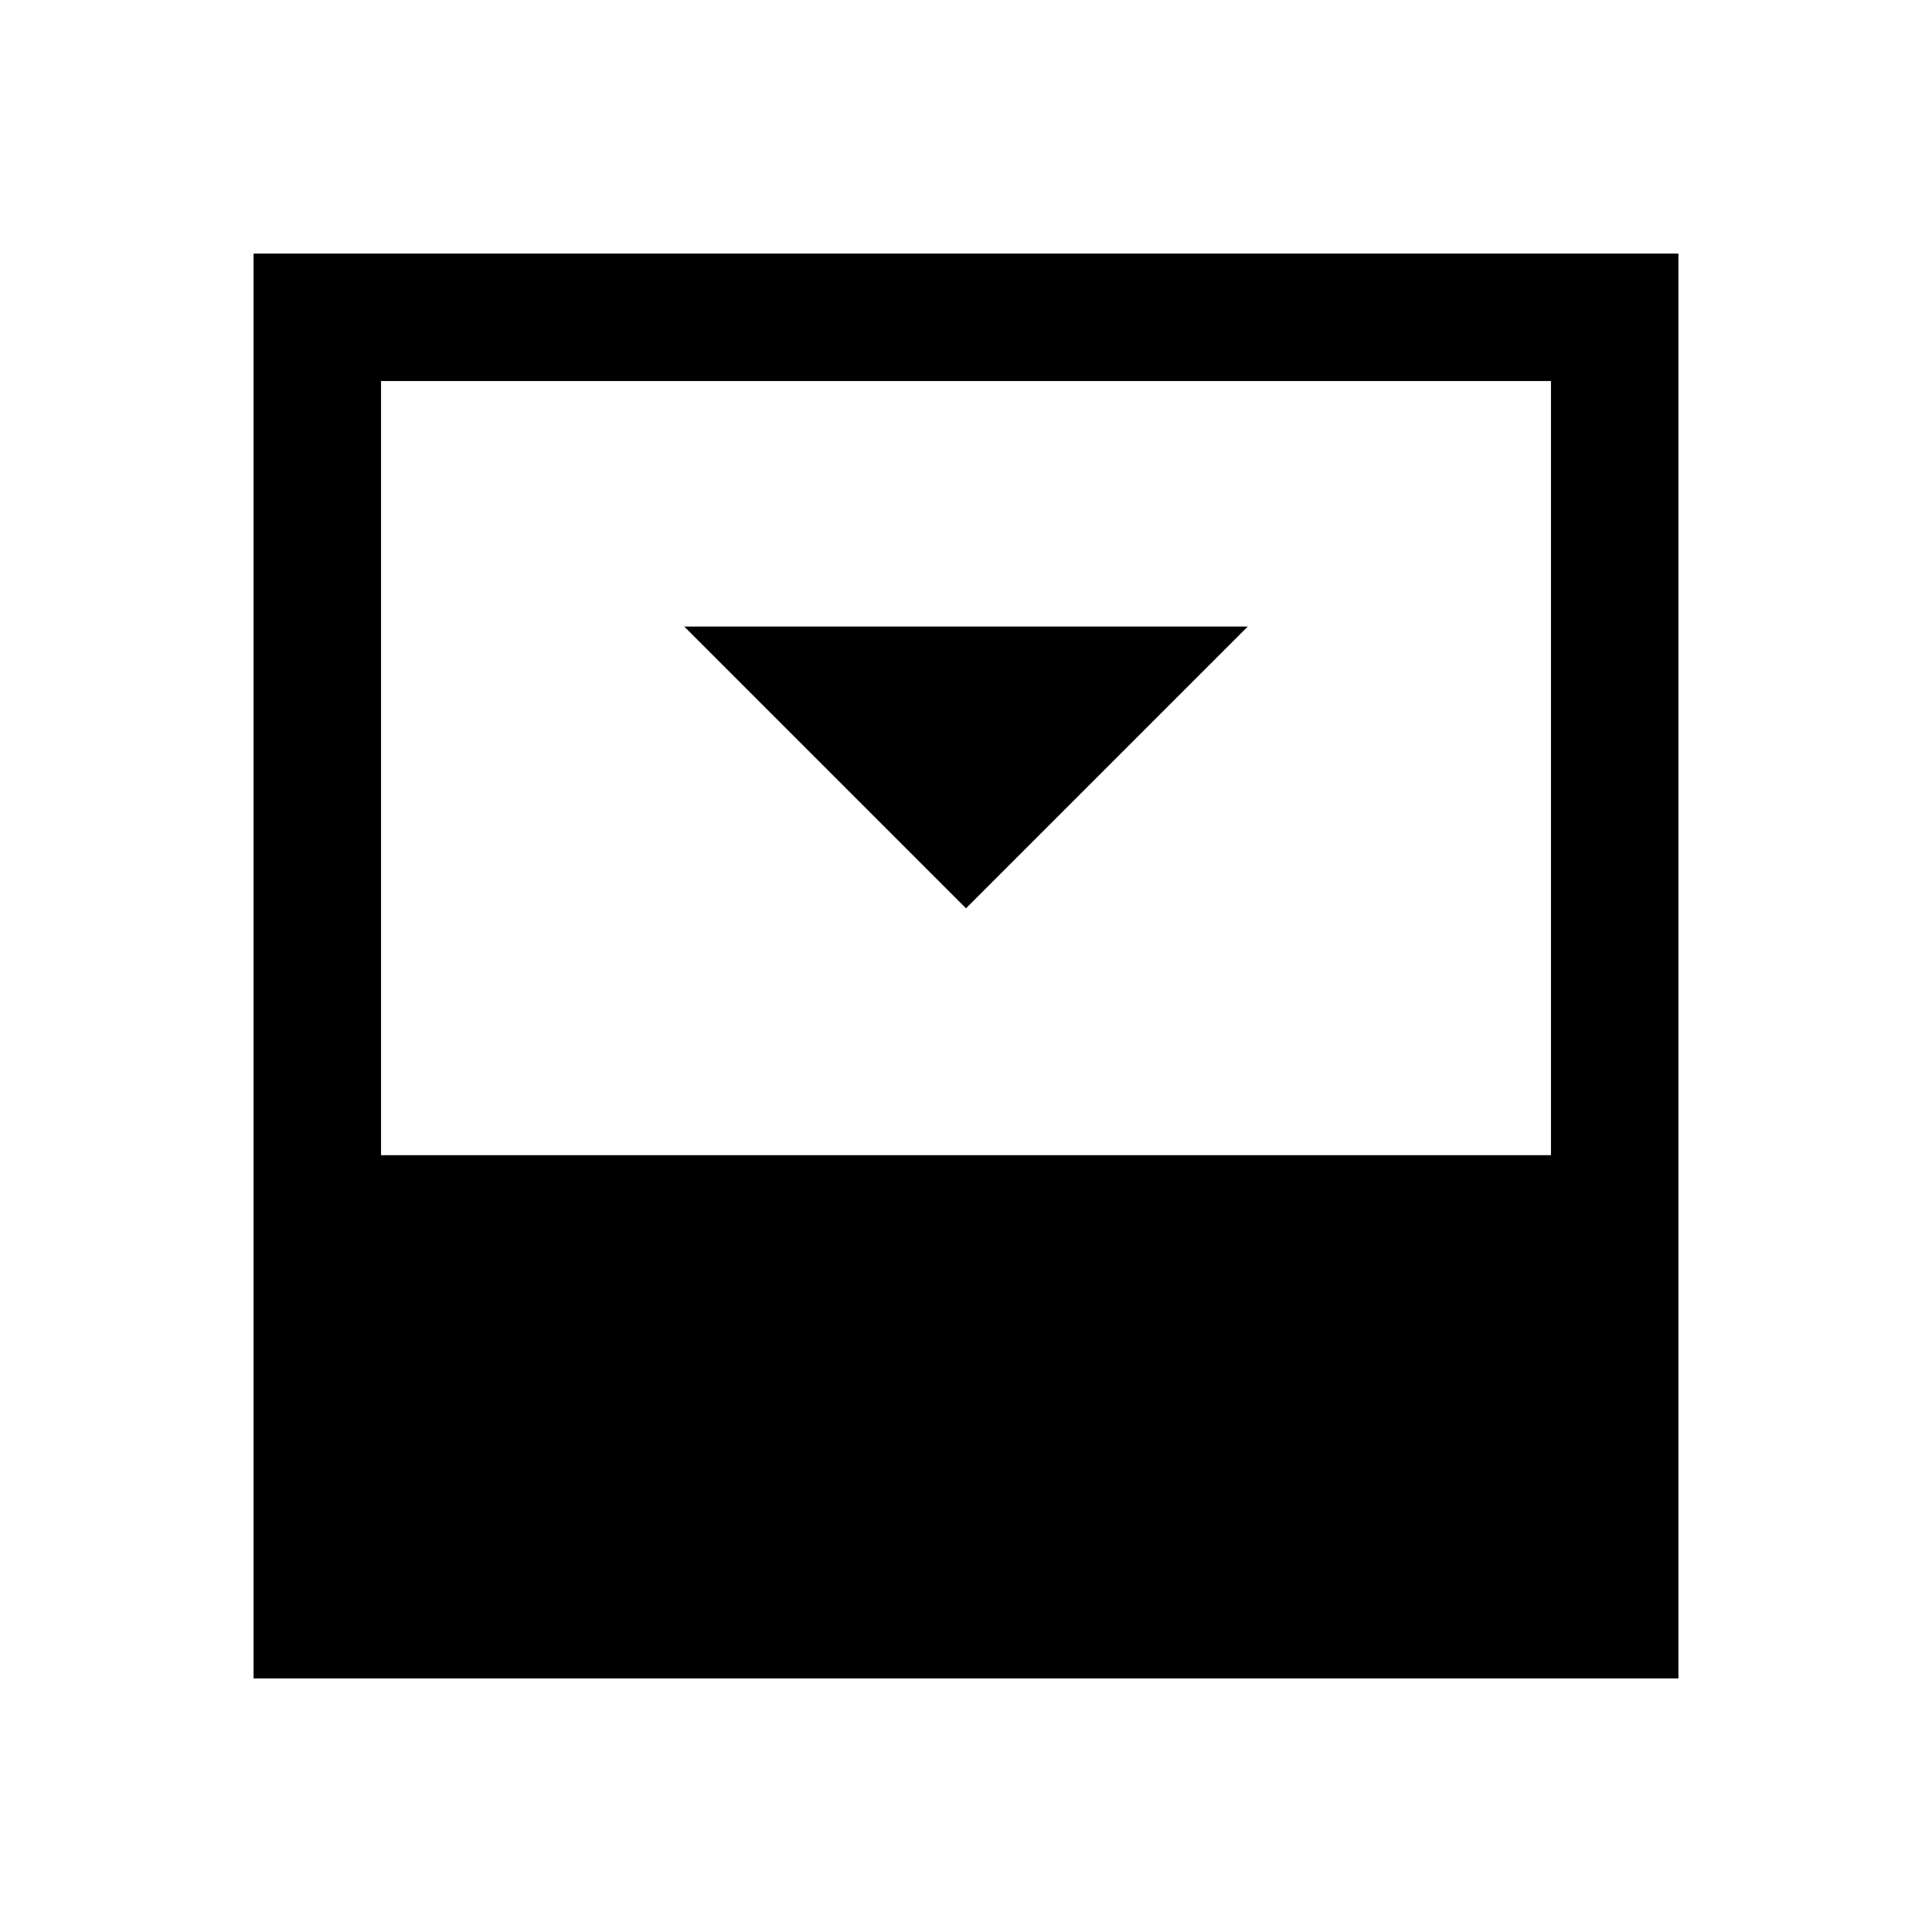 <svg xmlns="http://www.w3.org/2000/svg" height="40" viewBox="0 96 960 960" width="40"><path d="m480 547.333 140-140H340l140 140ZM189.333 670h581.334V285.333H189.333V670ZM126 930V222h708v708H126Z"/></svg>